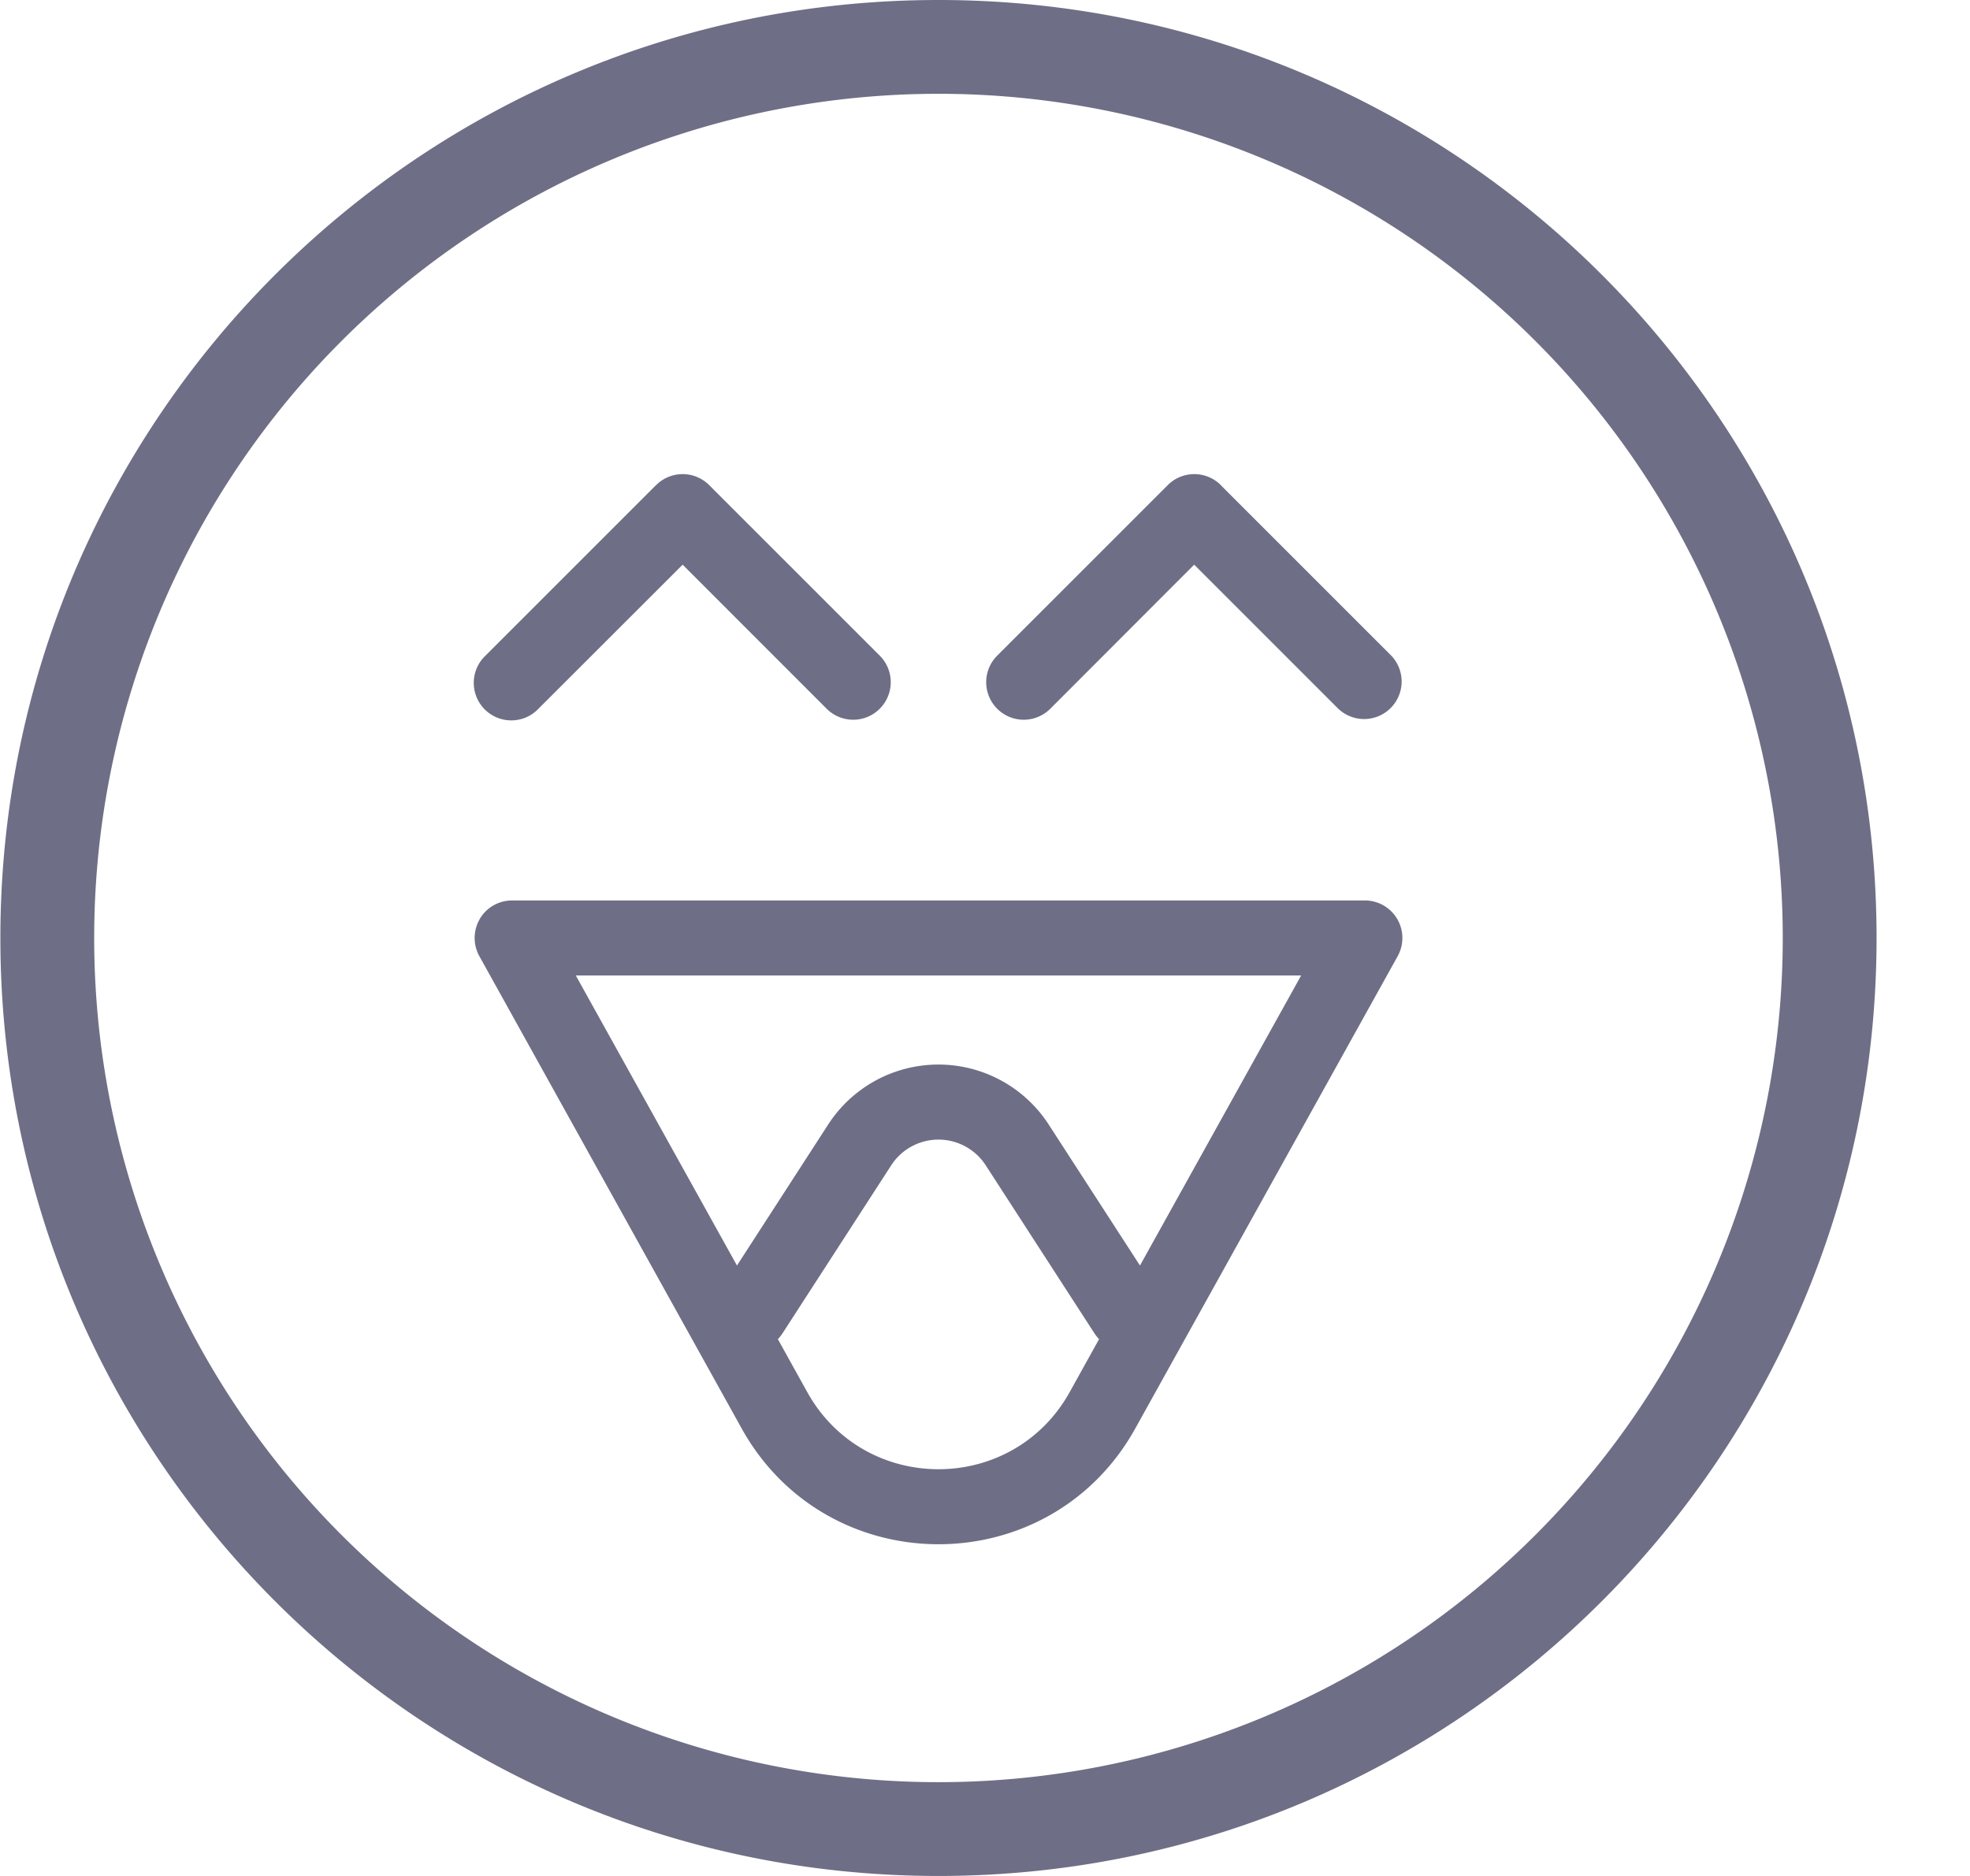 <svg width="21" height="20" fill="none" xmlns="http://www.w3.org/2000/svg"><path fill-rule="evenodd" clip-rule="evenodd" d="M10.004 19a9 9 0 100-18 9 9 0 000 18zm0 1c5.523 0 10-4.477 10-10s-4.477-10-10-10-10 4.477-10 10 4.477 10 10 10zM6.994 5.172a.4.4 0 01.566 0L9.378 6.99a.4.4 0 11-.566.566L7.277 6.02 5.74 7.556a.4.4 0 11-.565-.566l1.818-1.818zm6.02 0a.4.4 0 00-.566 0L10.63 6.99a.4.4 0 00.566.566L12.73 6.02l1.536 1.536a.4.4 0 00.565-.566l-1.818-1.818zm-7.9 4.625a.4.4 0 01.345-.197h9.09a.4.4 0 01.35.594l-2.797 5.035c-.914 1.646-3.281 1.646-4.196 0L5.11 10.194a.4.4 0 01.005-.397zm3.178 4.48l.313.564c.61 1.097 2.188 1.097 2.798 0l.313-.564a.408.408 0 01-.048-.06l-1.16-1.793a.6.6 0 00-1.008 0l-1.16 1.793a.404.404 0 01-.048.06zm-.436-.785l.972-1.503a1.4 1.4 0 012.351 0l.973 1.503L13.87 10.4H6.138l1.718 3.092z" fill="#6E6E86"/></svg>
